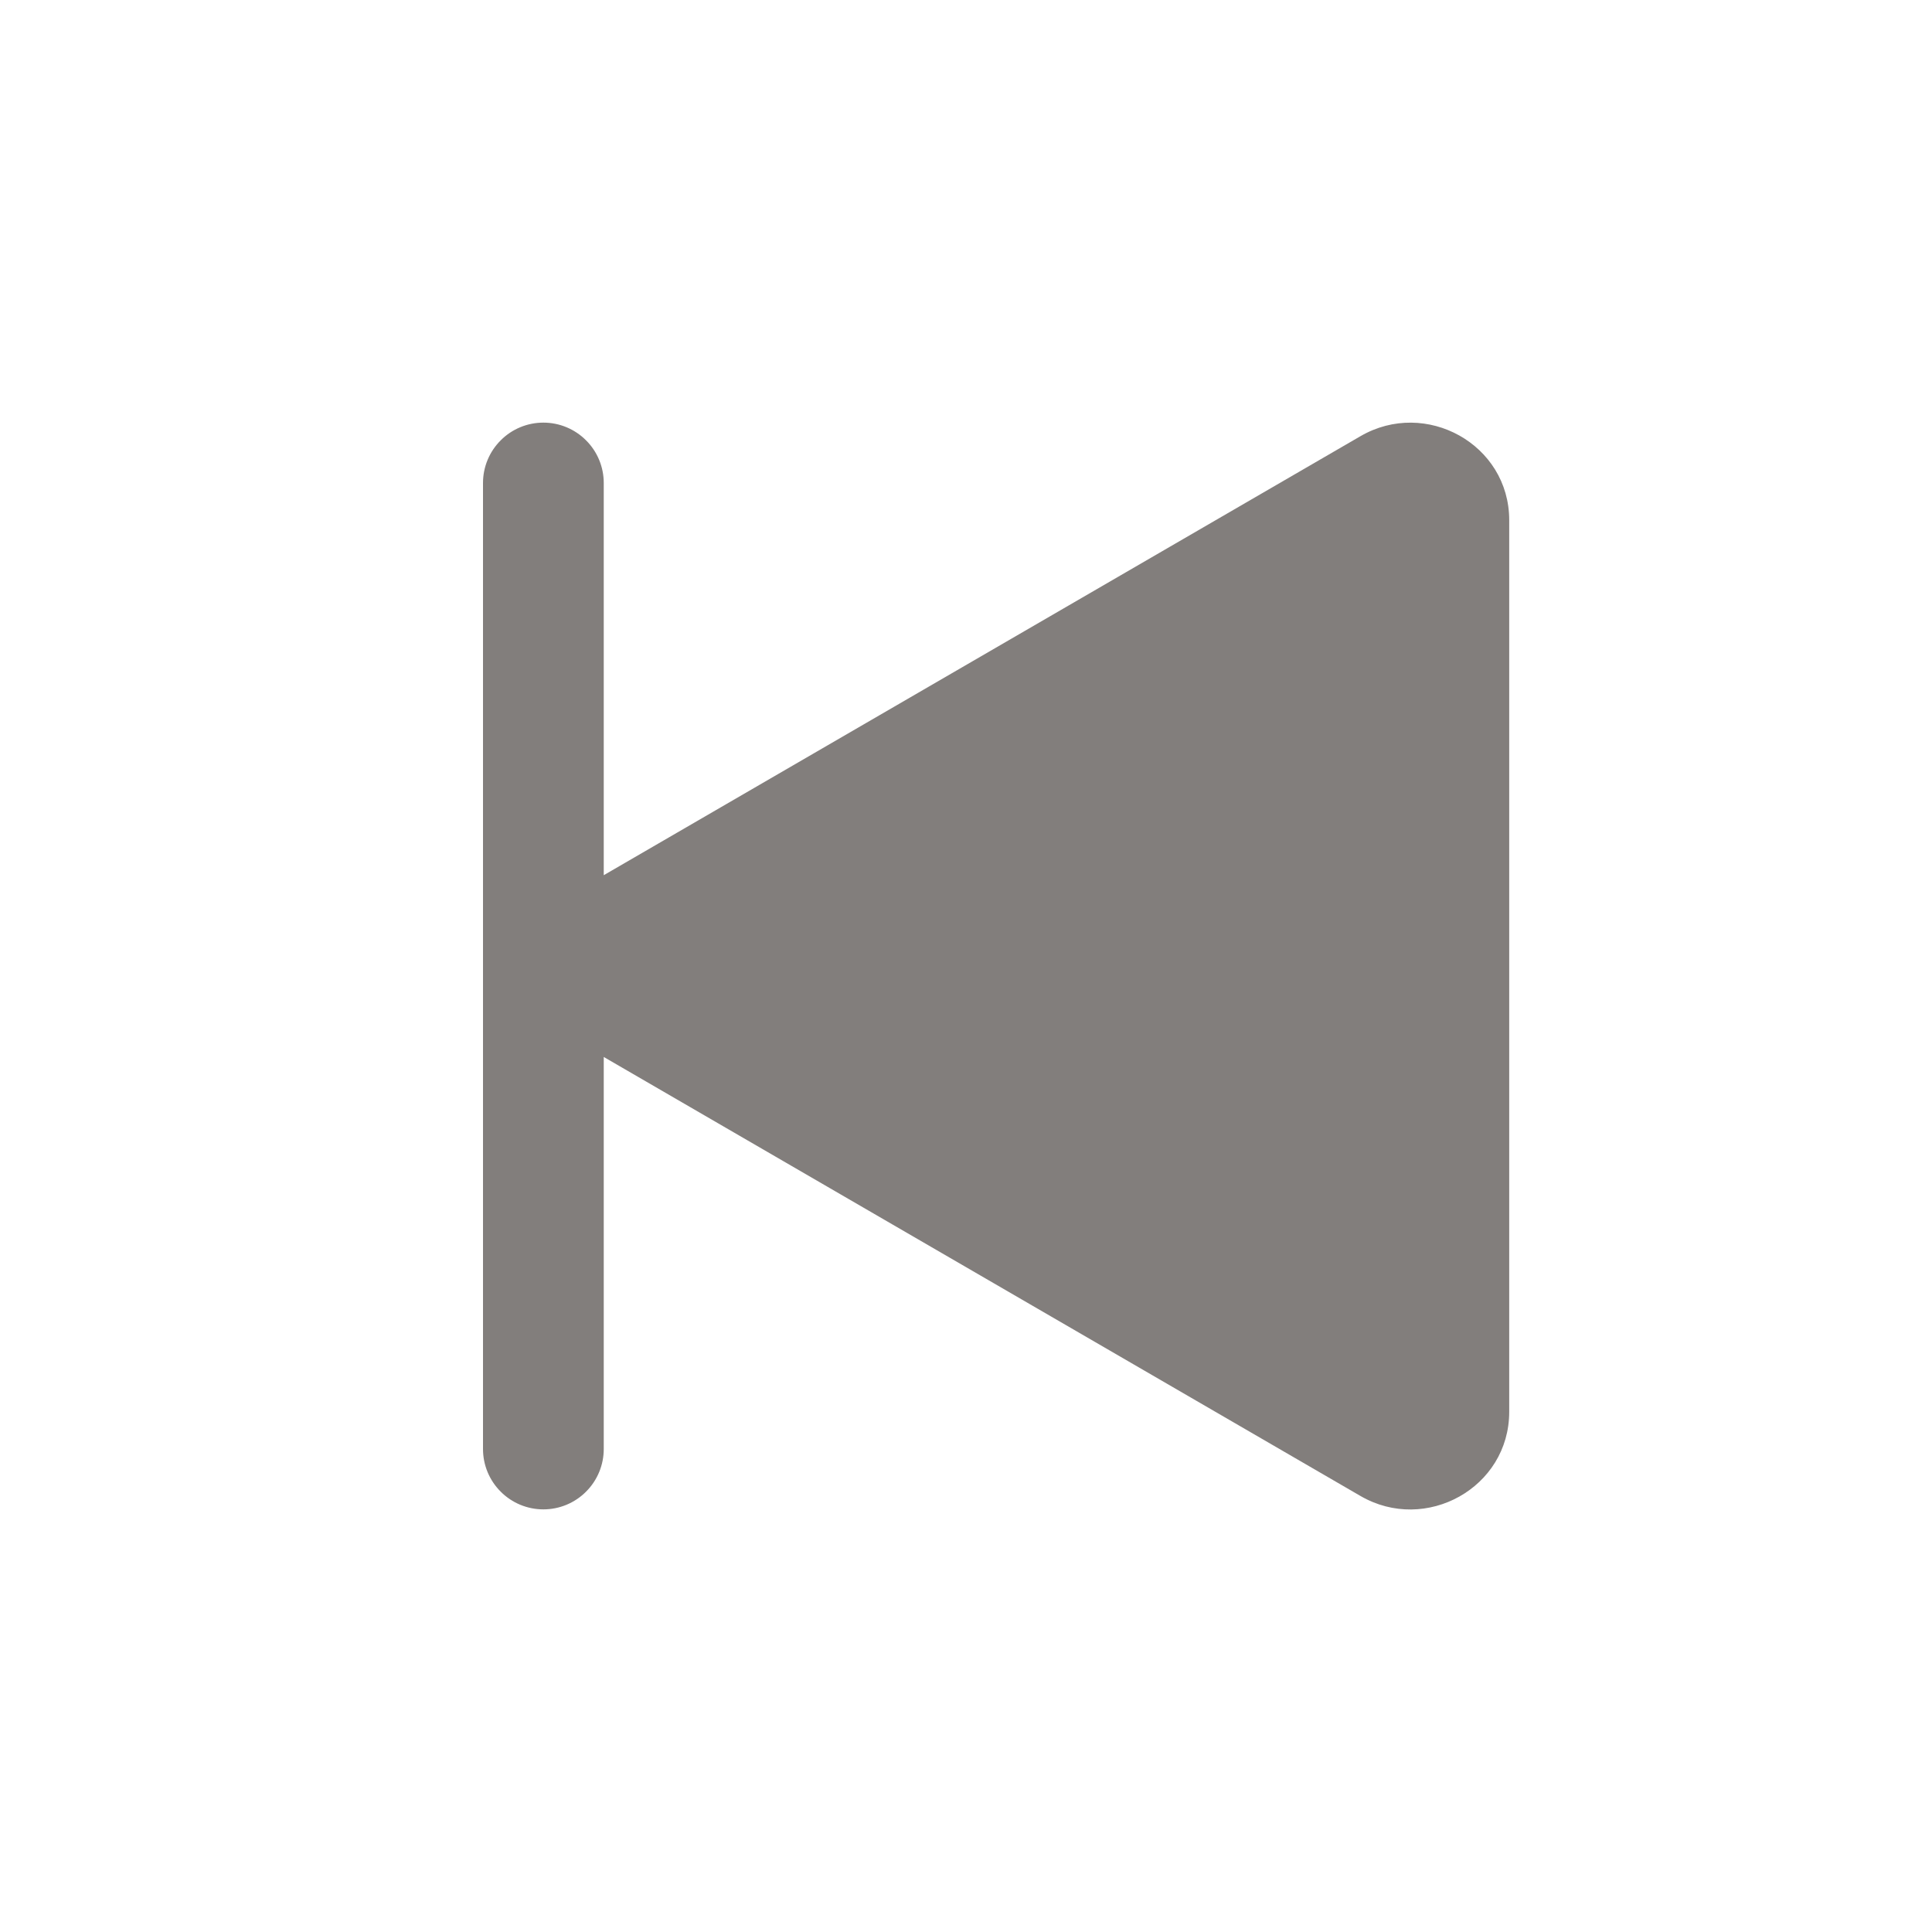 <svg width="24" height="24" viewBox="0 0 24 24" fill="none" xmlns="http://www.w3.org/2000/svg">
<path d="M6 6C6 5.801 6.079 5.61 6.22 5.47C6.36 5.329 6.551 5.25 6.75 5.25C6.949 5.25 7.14 5.329 7.28 5.47C7.421 5.61 7.5 5.801 7.5 6V10.872L16.901 5.418C17.71 4.949 18.748 5.517 18.748 6.462V17.538C18.748 18.483 17.71 19.053 16.901 18.584L7.5 13.13V18C7.5 18.199 7.421 18.39 7.28 18.53C7.14 18.671 6.949 18.75 6.75 18.75C6.551 18.75 6.36 18.671 6.22 18.53C6.079 18.39 6 18.199 6 18V6Z" fill="#827E7C"/>
</svg>
